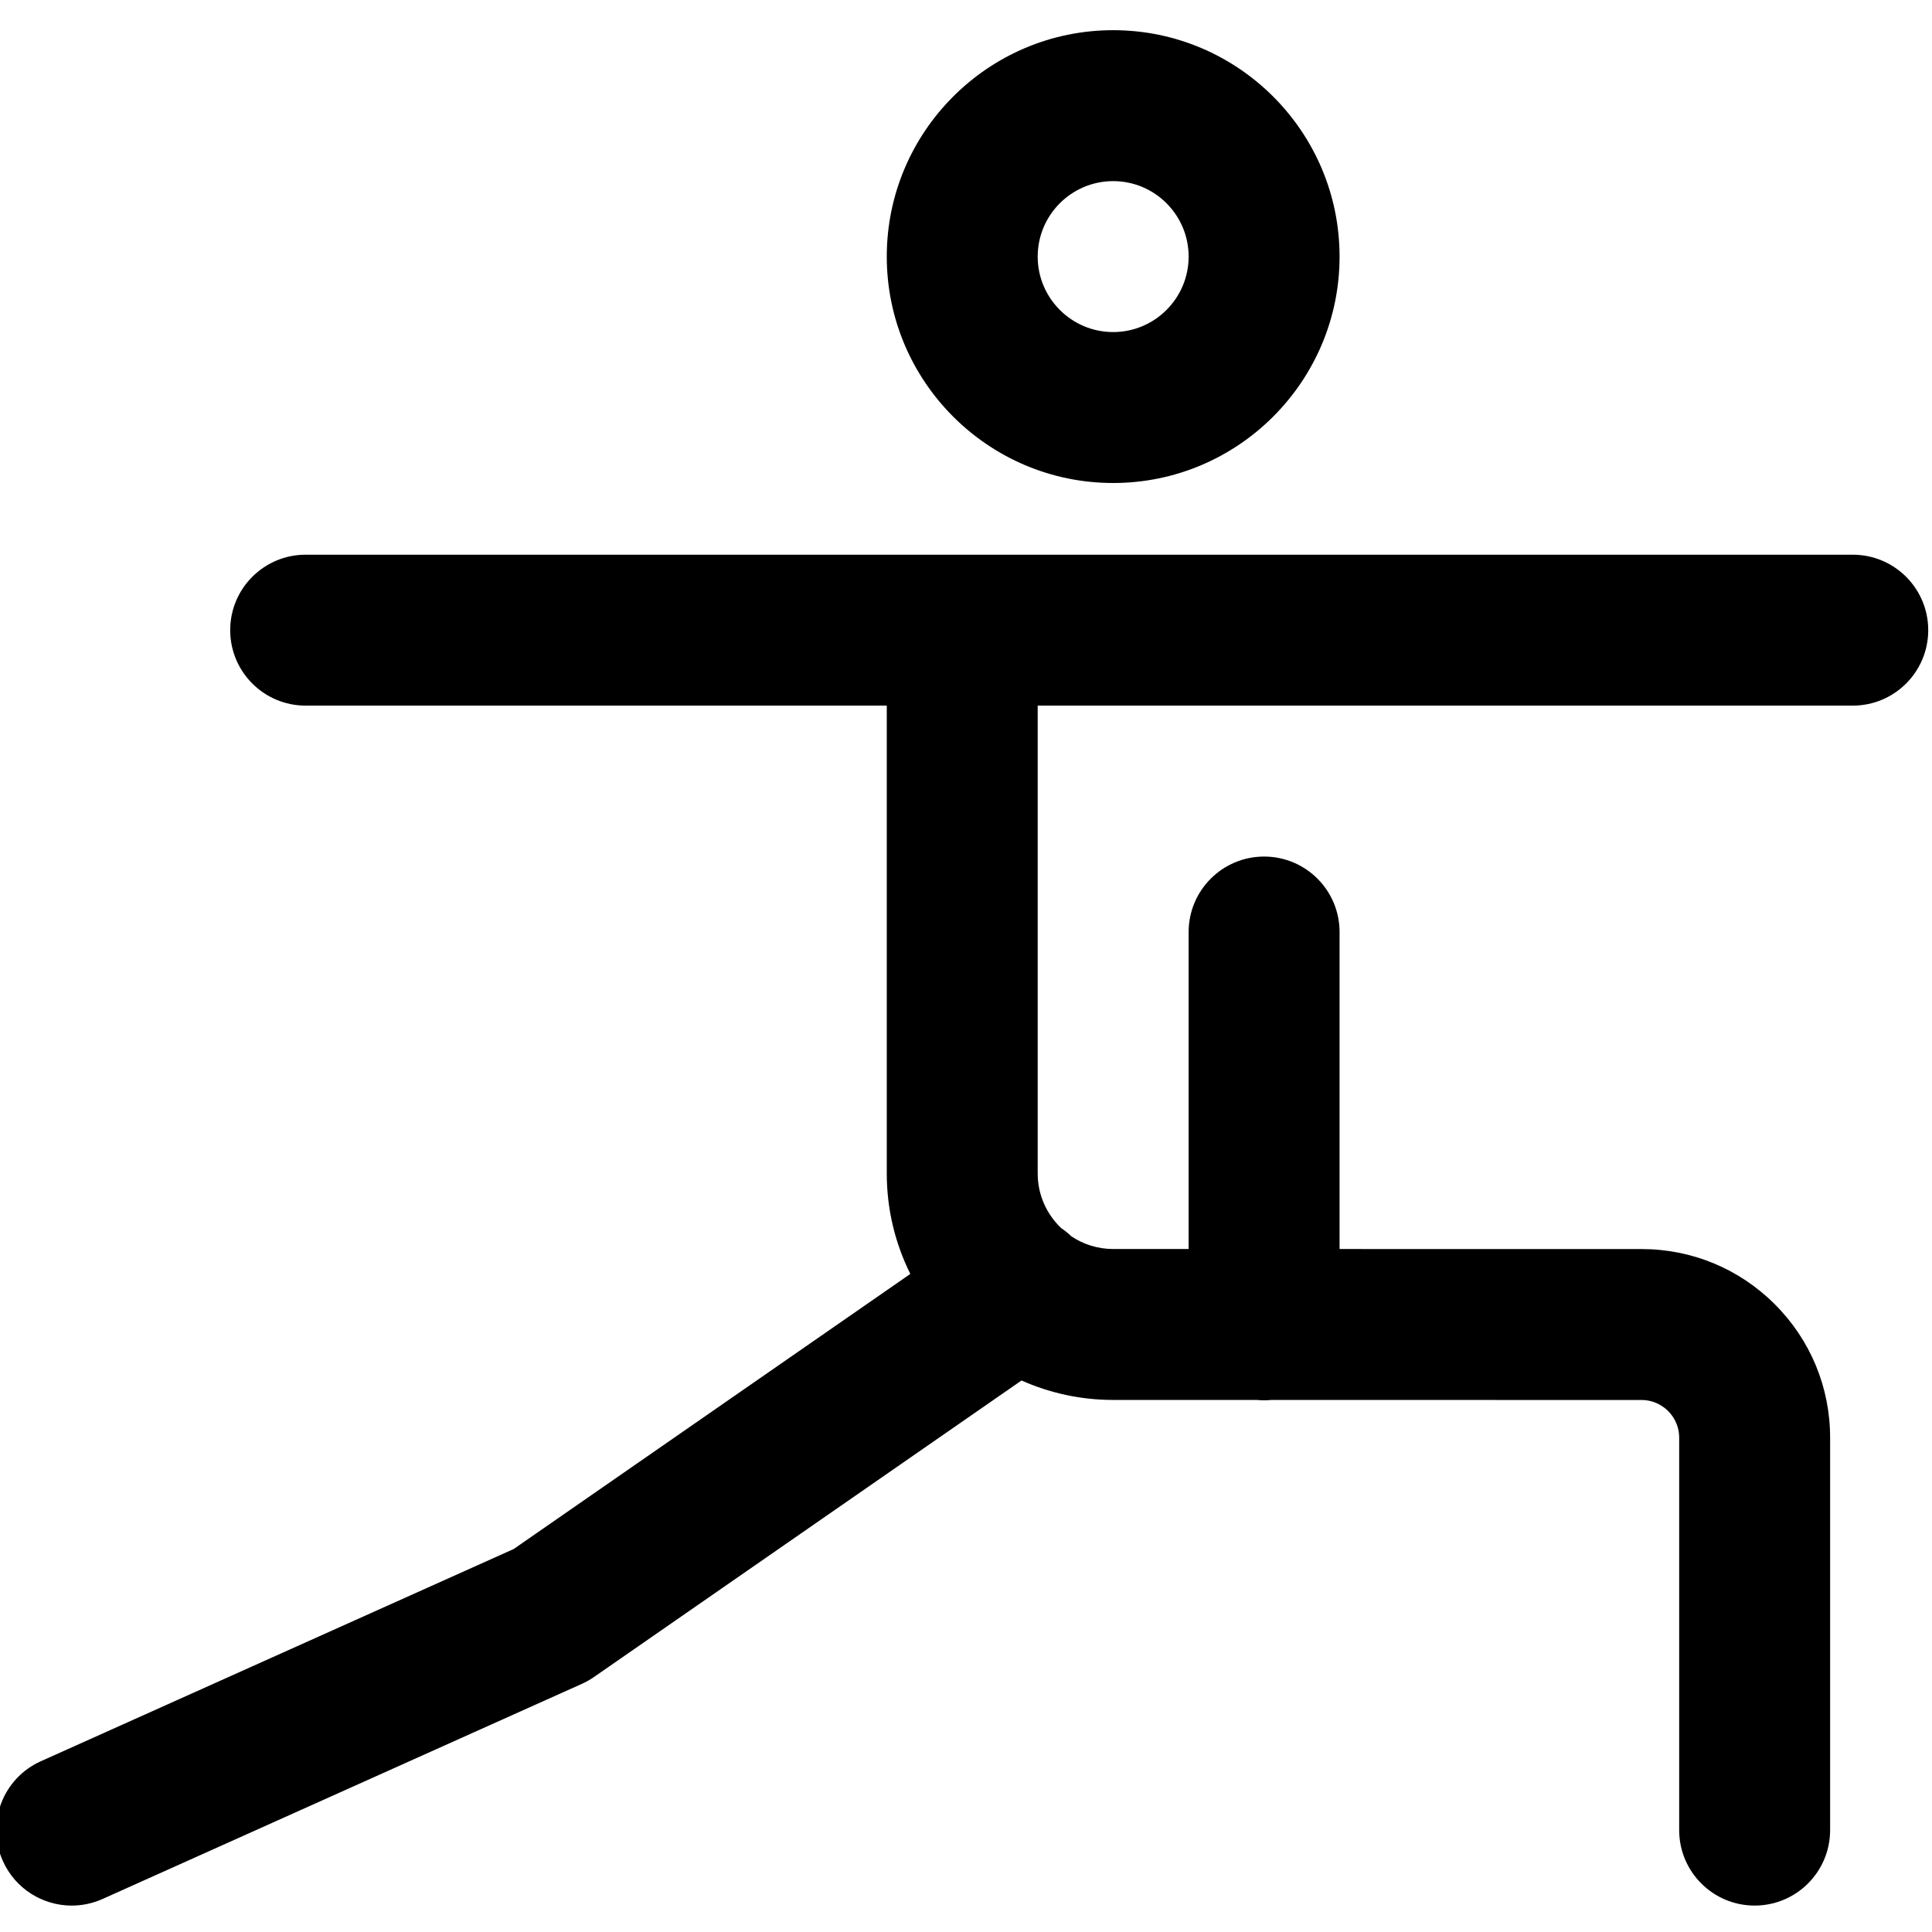 <svg height="511pt" viewBox="1 -7 512 511" width="511pt" xmlns="http://www.w3.org/2000/svg"><path d="m296 120.5c33.086 0 60-26.918 60-60 0-33.086-26.914-60-60-60-33.082 0-59.996 26.914-59.996 60 0 33.082 26.914 60 59.996 60zm0-80c11.031 0 20 8.973 20 20s-8.969 20-20 20c-11.027 0-20-8.973-20-20s8.973-20 20-20zm216 119c0 11.043-8.953 19.996-20 19.996h-216v124.004c0 5.688 2.398 10.812 6.219 14.457.949.645 1.855 1.359 2.695 2.176 3.176 2.125 6.988 3.367 11.086 3.367h20v-84.004c0-11.043 8.957-20 20-20 11.047 0 20 8.957 20 20v84.008l79.984.008h.027c13.34 0 25.891 5.199 35.336 14.637 9.449 9.445 14.652 22.004 14.652 35.363v103.984c0 11.043-8.953 20-20 20s-20-8.957-20-20v-103.984c0-3.605-1.836-5.98-2.93-7.074-1.094-1.09-3.469-2.926-7.07-2.926h-.004l-98.094-.008c-.625.059-1.258.098-1.902.098s-1.277-.039-1.906-.098l-38.098-.004c-8.641 0-16.855-1.852-24.285-5.156l-113.309 78.586c-1.012.699-2.086 1.309-3.211 1.812l-126.996 57c-2.66 1.191-5.441 1.758-8.18 1.758-7.637 0-14.93-4.398-18.258-11.816-4.523-10.074-.02-21.91 10.059-26.434l125.309-56.242 105.117-72.902c-3.984-8.023-6.238-17.055-6.238-26.605v-124.004h-154c-11.047 0-20-8.953-20-19.996 0-11.047 8.953-20 20-20h409.996c11.047 0 20 8.953 20 20zm0 0"/></svg>